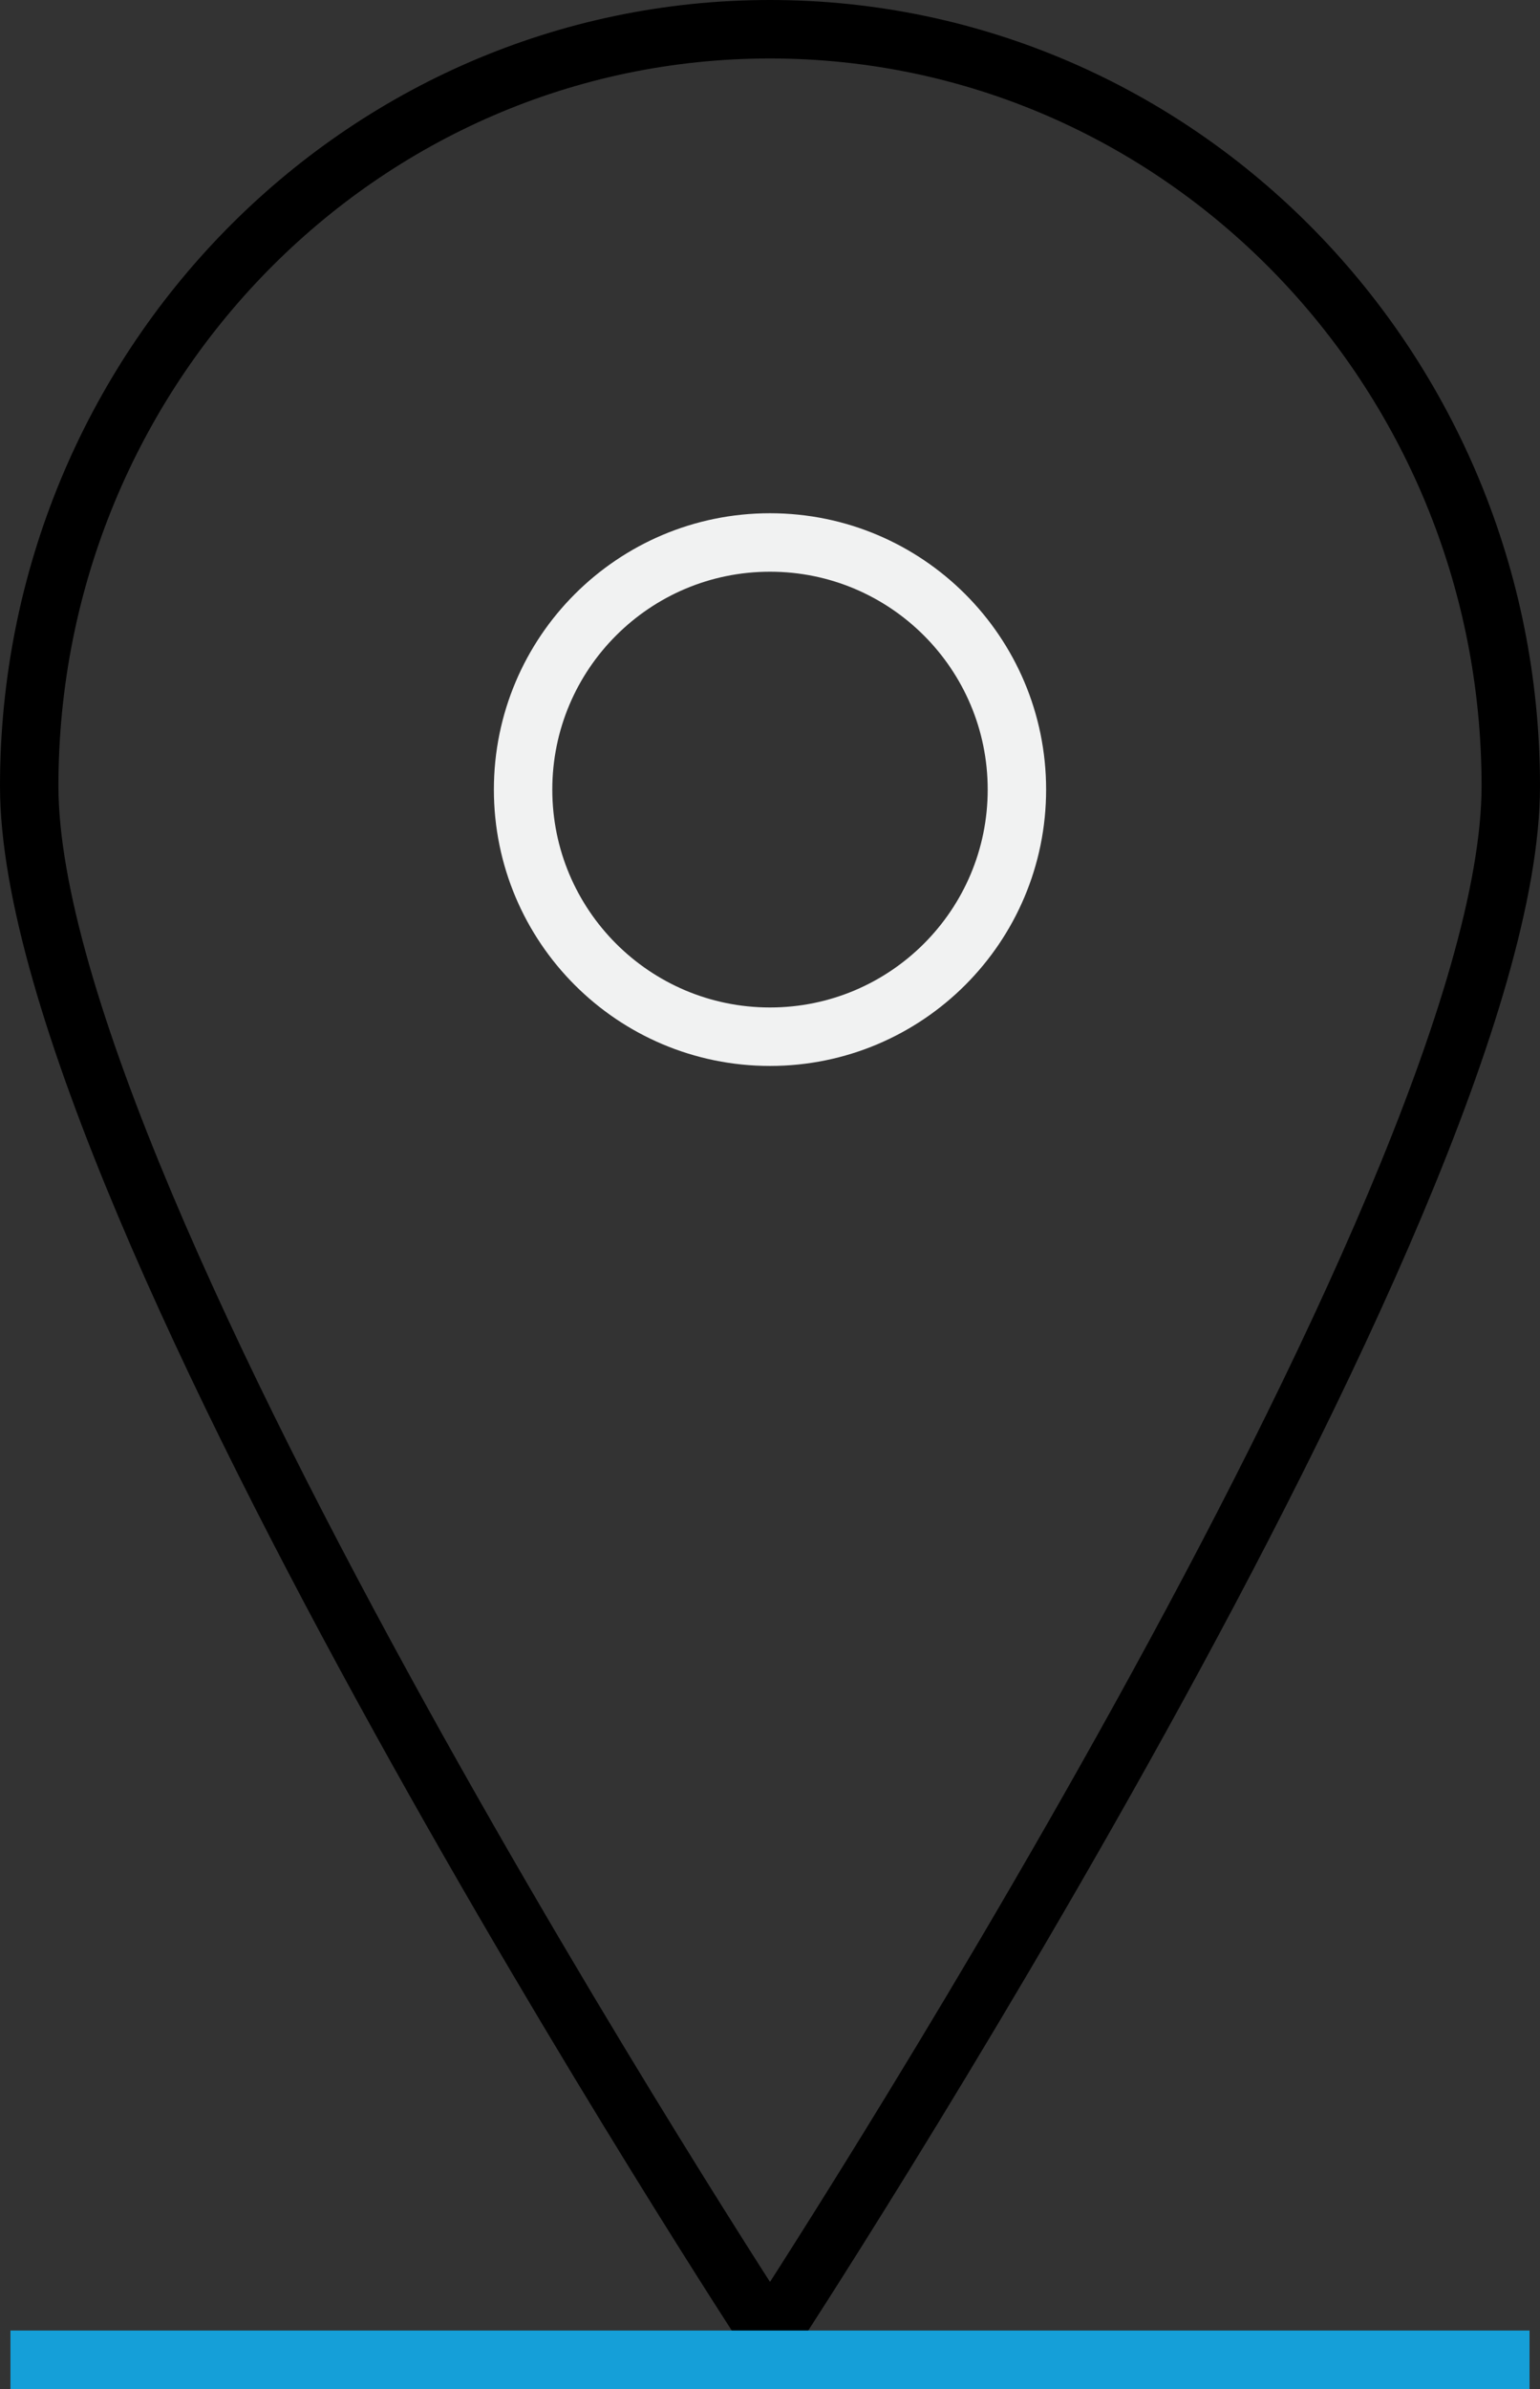 <?xml version="1.0" encoding="UTF-8"?><svg id="uuid-a5bb06f8-f92e-422f-a3ed-ca5a4ed96abf" xmlns="http://www.w3.org/2000/svg" viewBox="0 0 263.58 408.55"><rect x="0" y="0" width="263.58" height="408.55" fill="#333333" stroke="none"/><path d="m258.58,134.43c0,71.48-126.79,265.03-126.79,265.03,0,0-126.79-193.54-126.79-265.03S61.77,5,131.79,5s126.79,57.95,126.79,129.43Z" fill="none" stroke="#000" stroke-linejoin="round" stroke-width="10"/><path d="m131.79,177.29c23.34,0,42.26-18.92,42.26-42.26s-18.92-42.26-42.26-42.26-42.26,18.92-42.26,42.26,18.92,42.26,42.26,42.26Z" fill="none" stroke="#f1f2f2" stroke-linejoin="round" stroke-width="10"/><path d="m1.79,403.55h260" fill="none" stroke="#159fd8" stroke-miterlimit="10" stroke-width="10"/></svg>